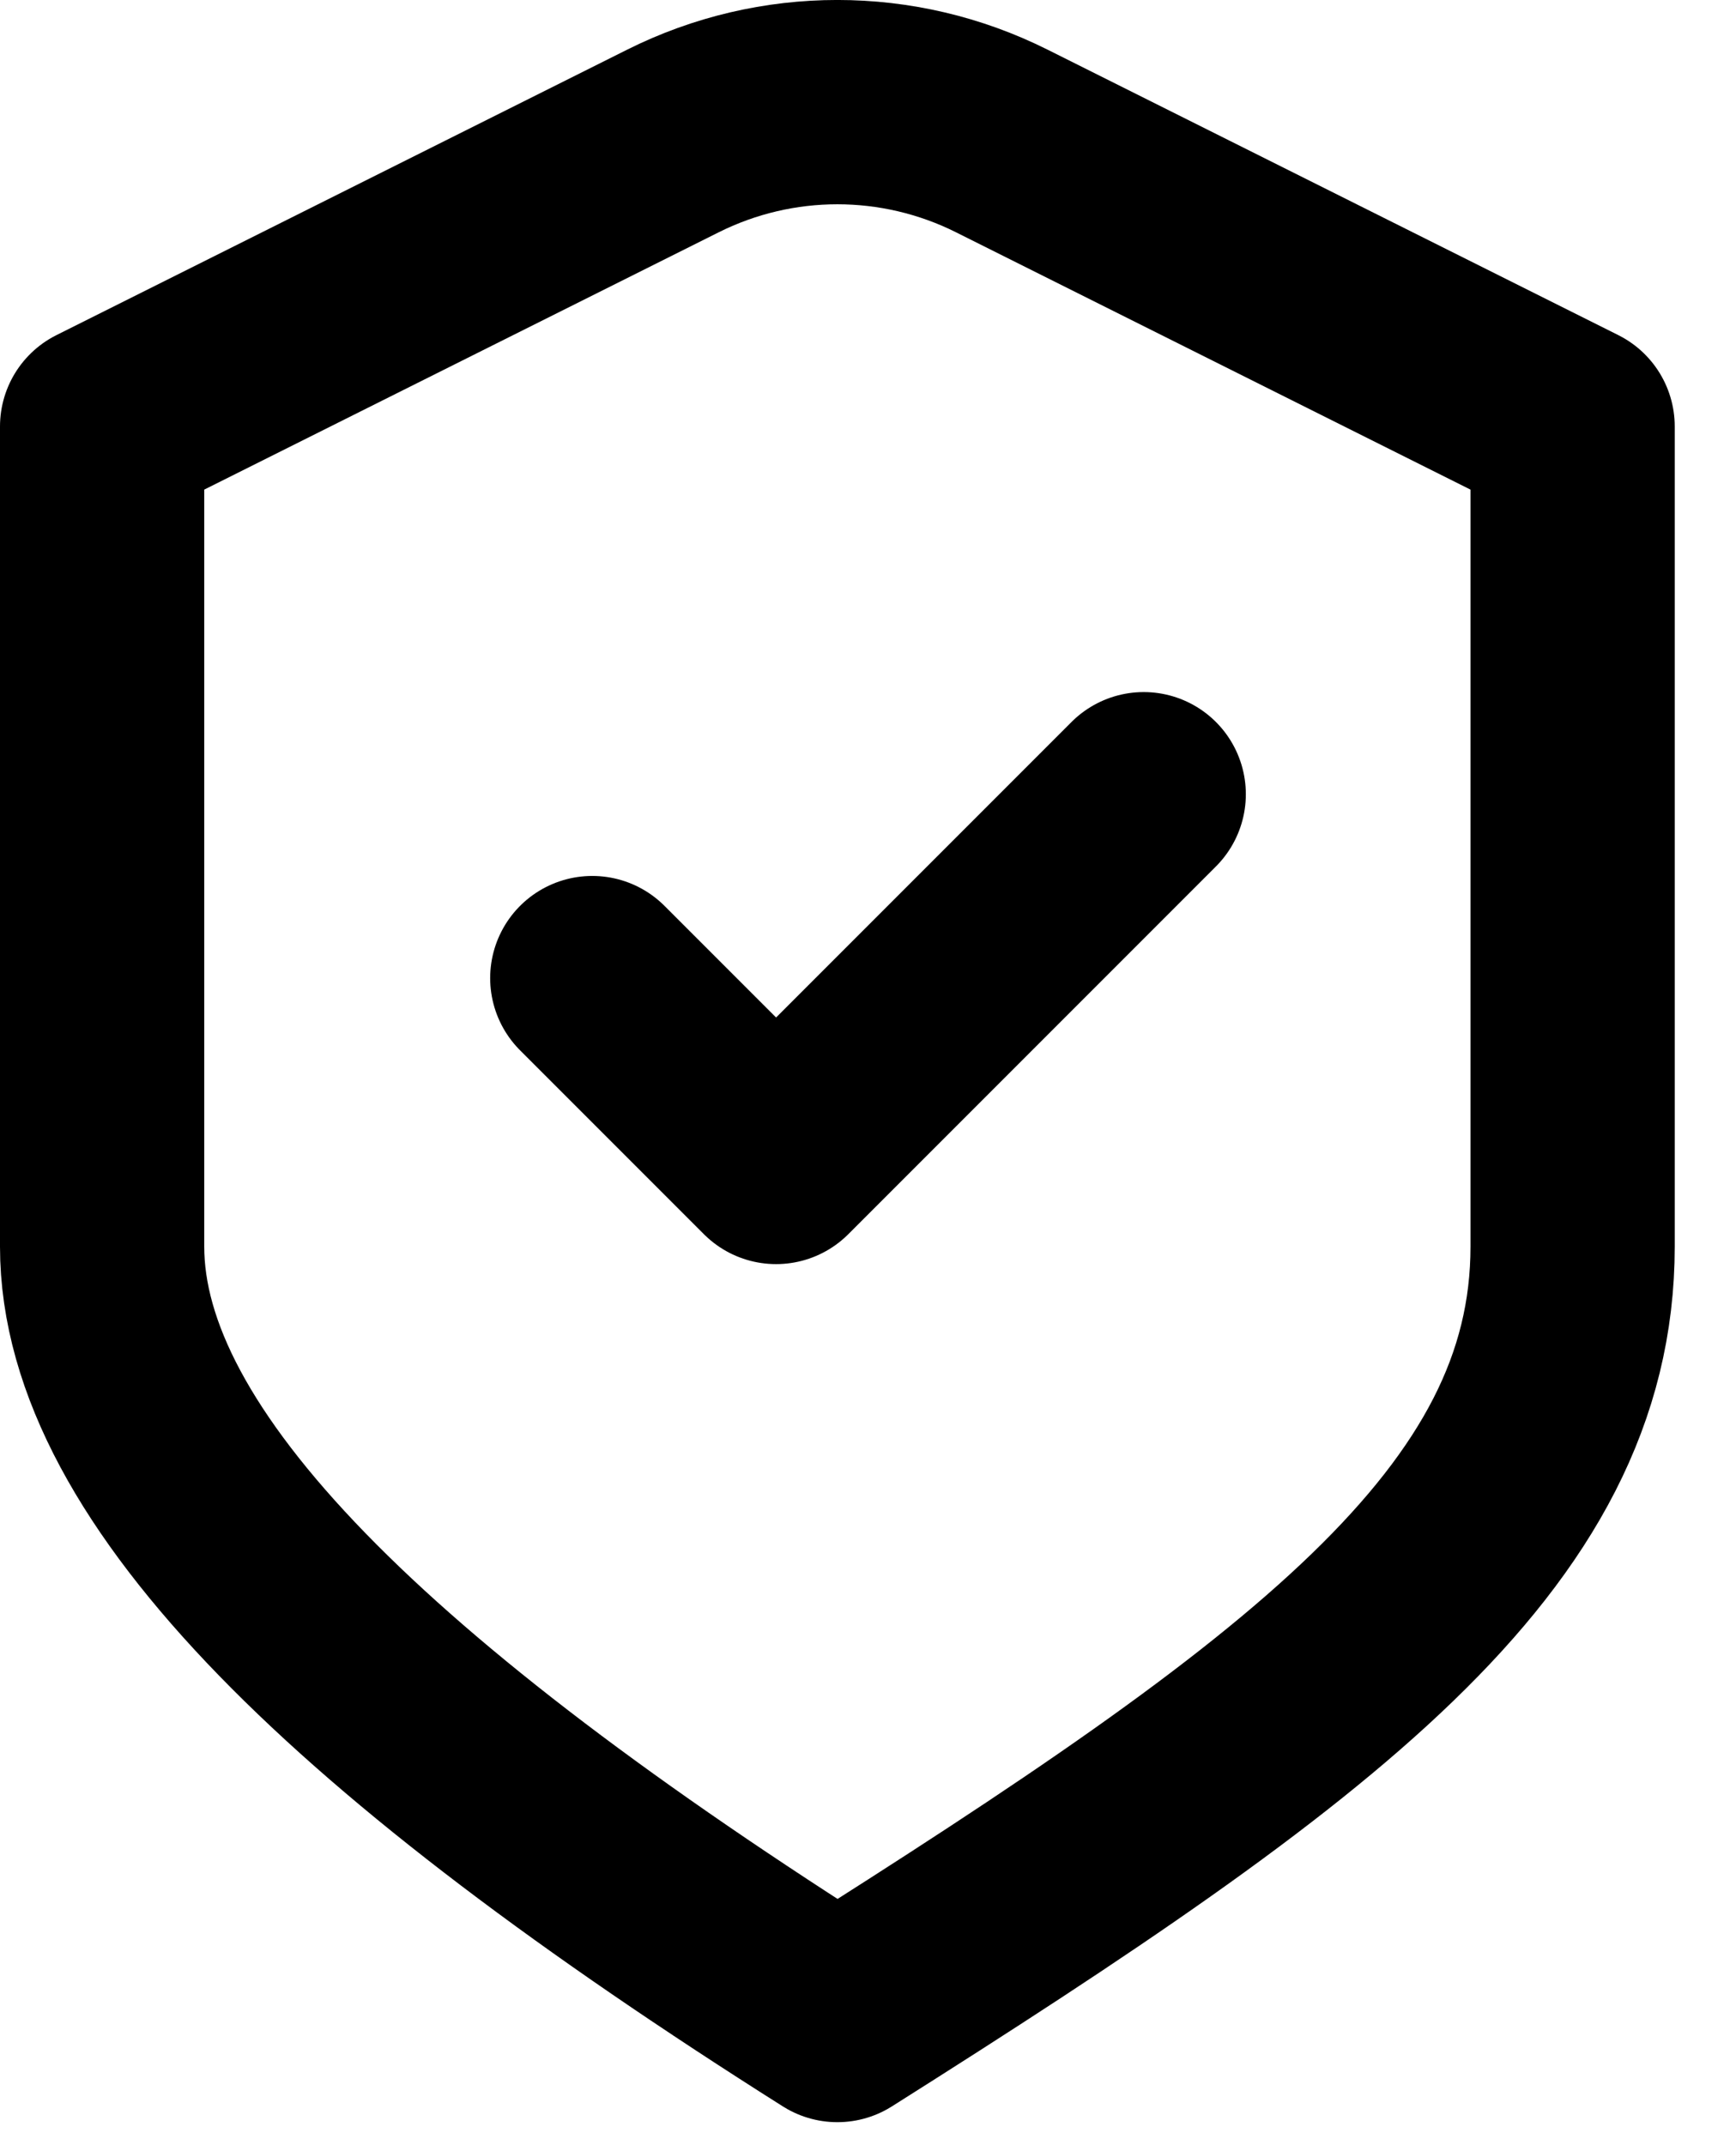 <svg width="17" height="21" viewBox="0 0 17 21" fill="none" xmlns="http://www.w3.org/2000/svg">
<path d="M5.8 9.575L7.6 11.375L11.2 7.775M1 4.175L6.59 1.38C7.604 0.873 8.796 0.873 9.81 1.38L15.4 4.175C15.4 4.175 15.4 9.431 15.4 12.203C15.4 14.975 12.838 16.846 8.2 19.775C3.562 16.846 1 14.375 1 12.203V4.175Z" stroke="black" stroke-width="2" stroke-linecap="round" stroke-linejoin="round"/>
</svg>
